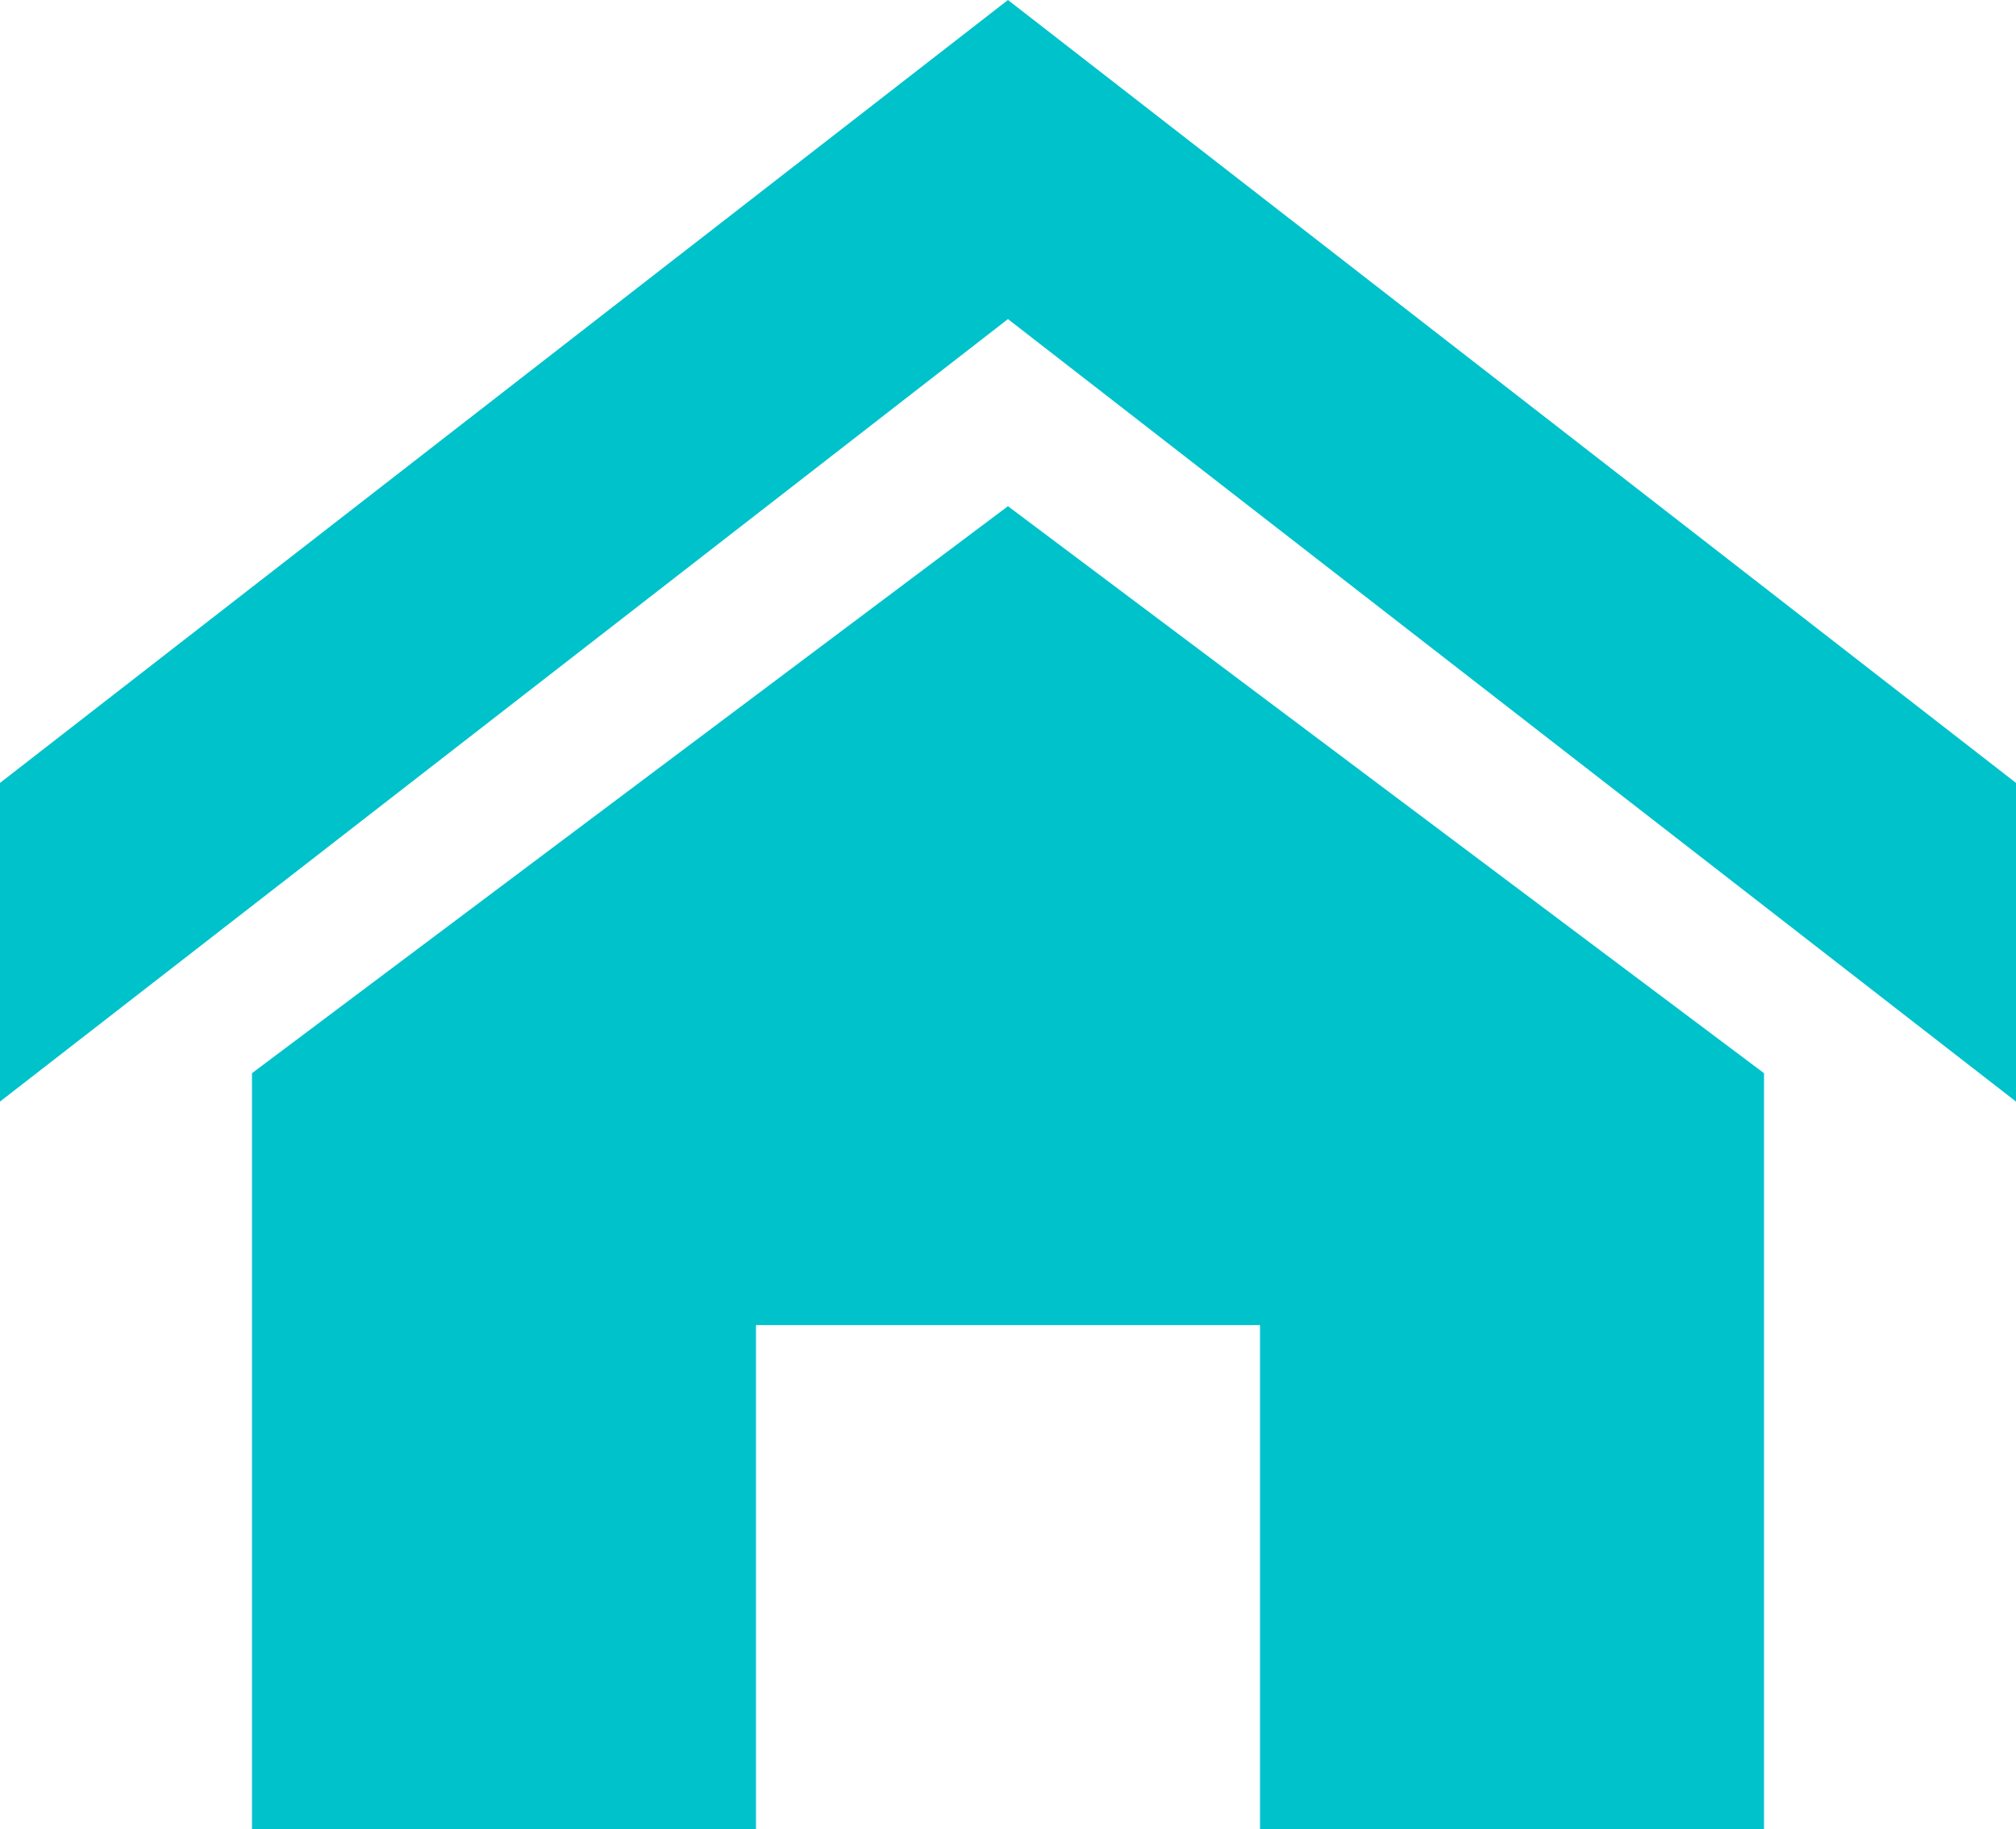 <svg xmlns="http://www.w3.org/2000/svg" width="24.307" height="22.053" viewBox="0 0 24.307 22.053">
    <path data-name="Icon metro-home" d="M26.878 16.142 14.724 6.708 2.571 16.142V12.3l12.153-9.439L26.878 12.3zM23.84 15.8v9.115h-6.077v-6.078h-6.077v6.077H5.609V15.8l9.115-6.836z" transform="translate(-2.571 -2.861)" style="fill:#00c2cb"/>
</svg>
